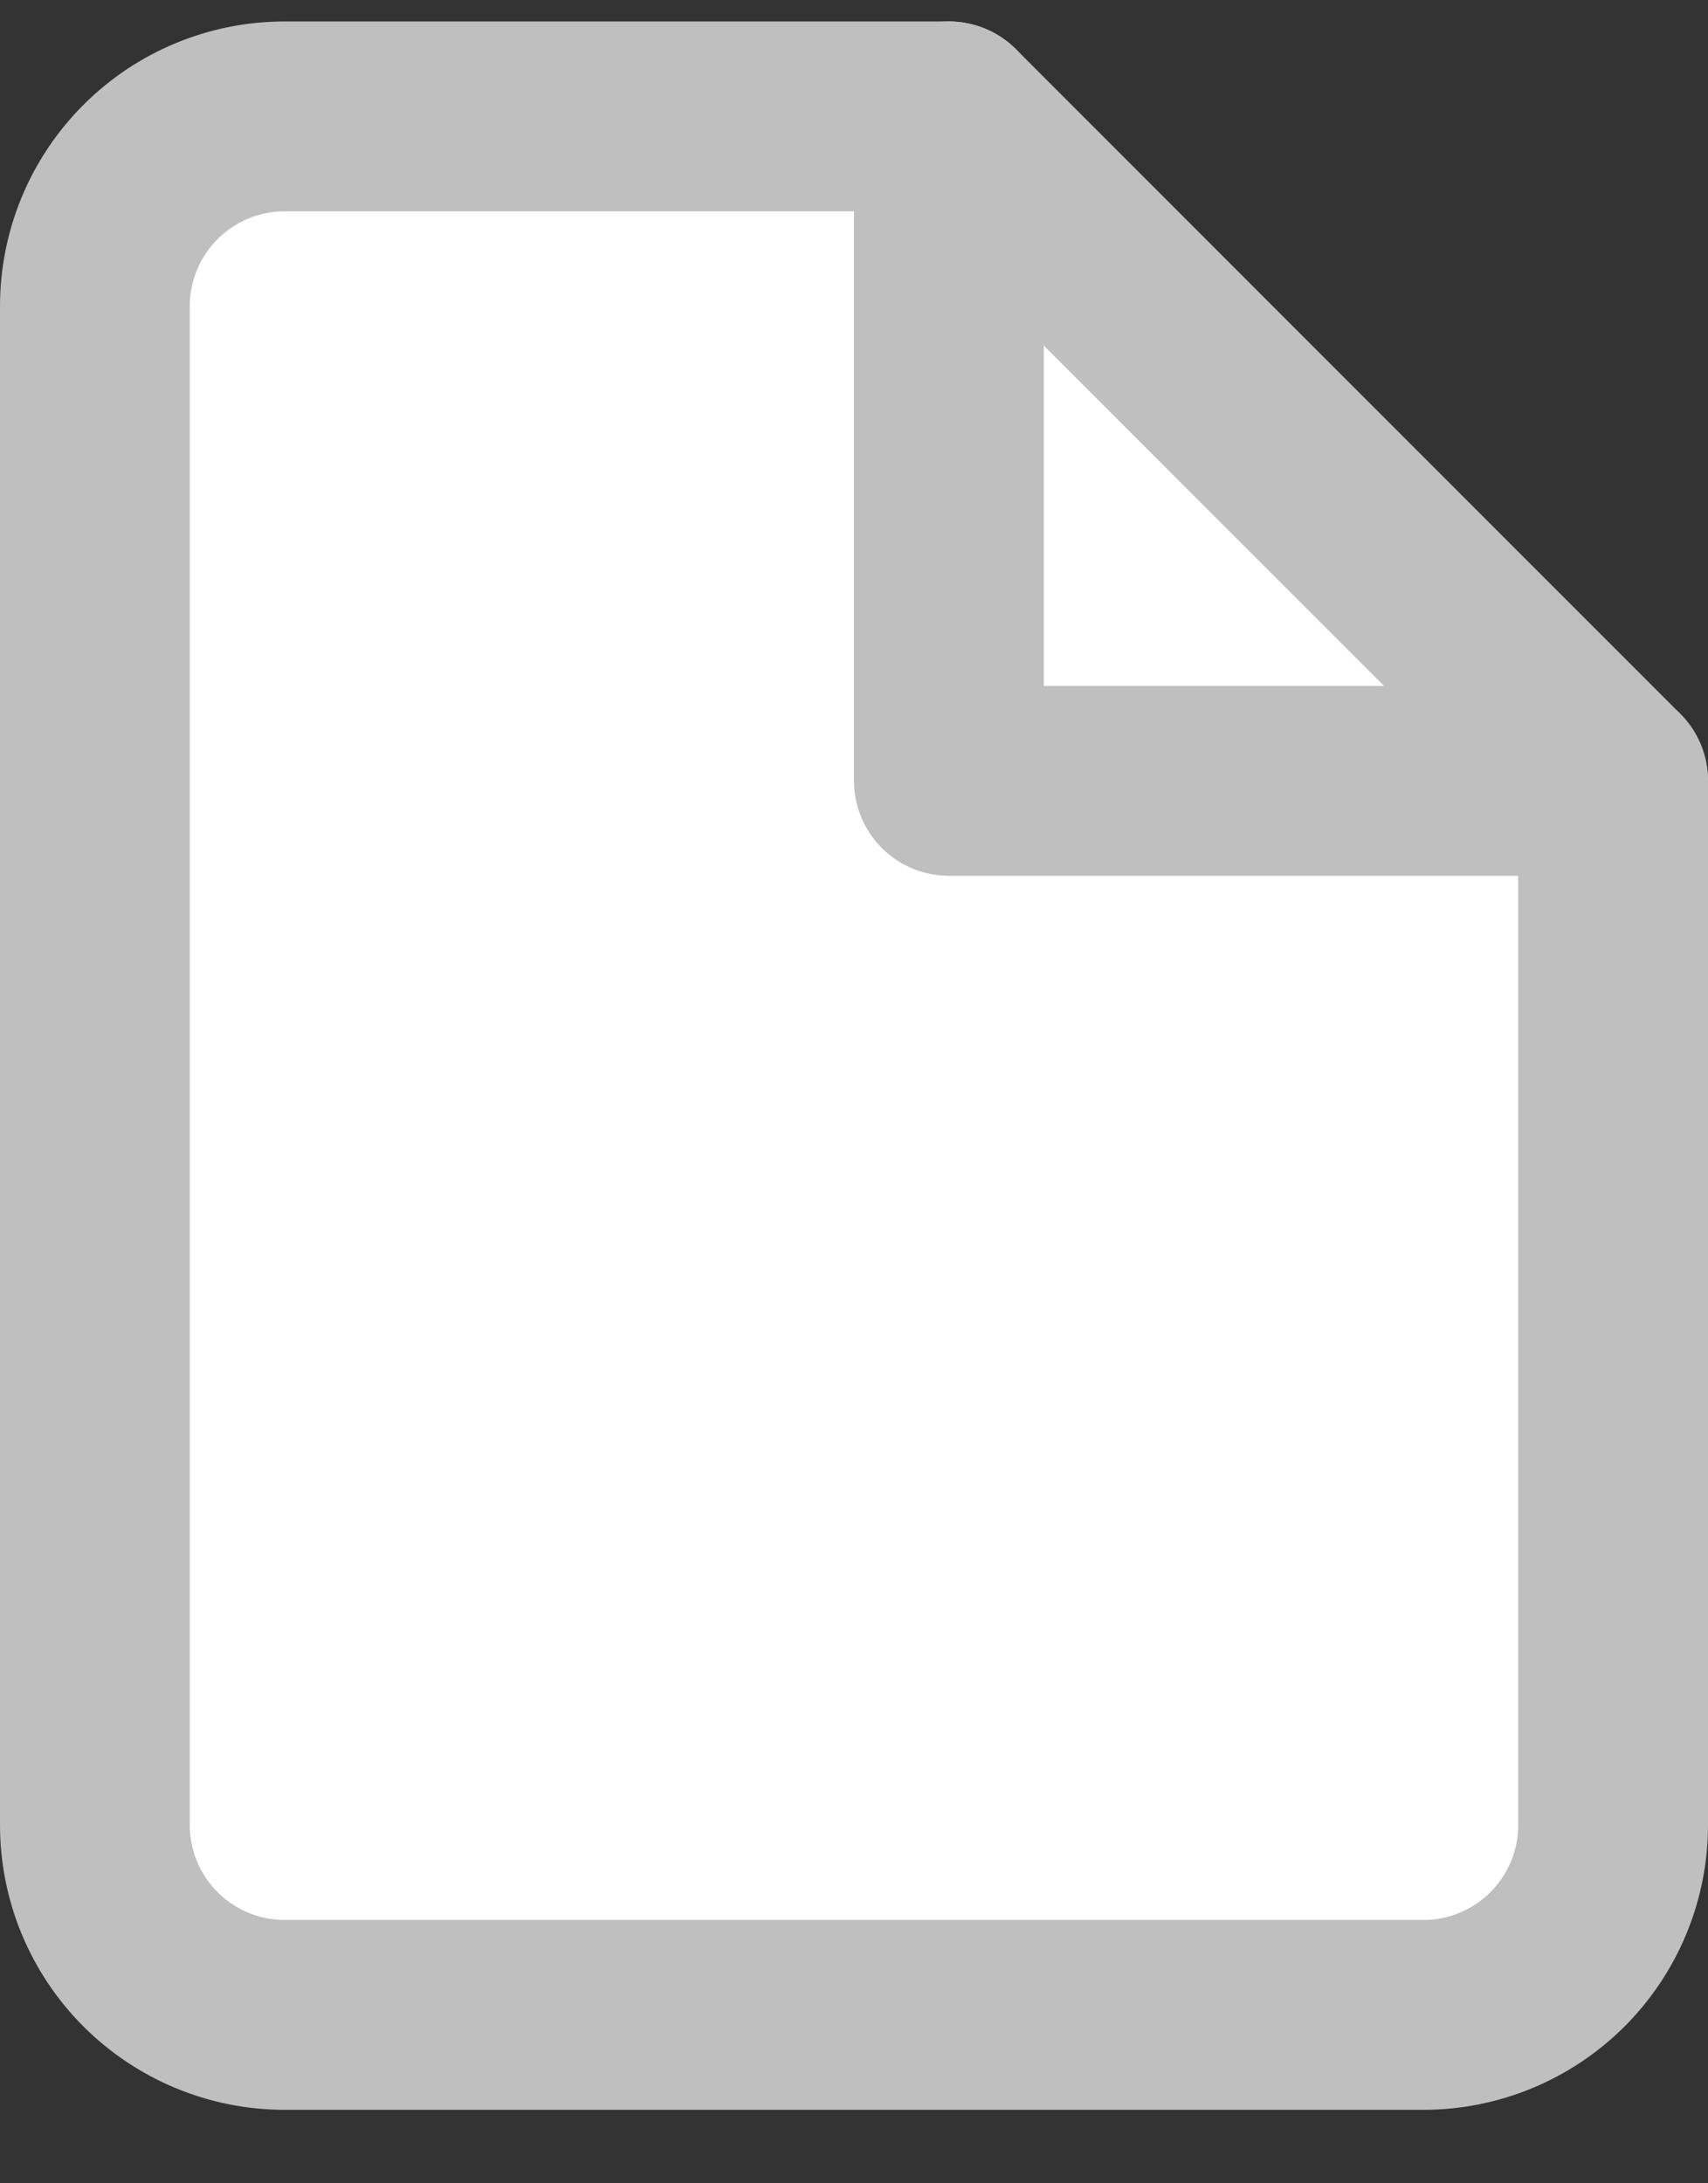 <svg width="18" height="23" viewBox="0 0 18 23" fill="none" xmlns="http://www.w3.org/2000/svg">
<rect x="0" y="0" width="18" height="23" fill="#333333" stroke="none"/>
<path d="M10 1.226H3C2.47 1.226 1.961 1.437 1.586 1.812C1.211 2.187 1 2.695 1 3.226V19.226C1 19.756 1.211 20.265 1.586 20.64C1.961 21.015 2.47 21.226 3 21.226H15C15.53 21.226 16.039 21.015 16.414 20.64C16.789 20.265 17 19.756 17 19.226V8.226L10 1.226Z" fill="white" stroke="#BFBFBF" stroke-width="2" stroke-linecap="round" stroke-linejoin="round"/>
<path d="M10 1.226V8.226H17" stroke="#BFBFBF" stroke-width="2" stroke-linecap="round" stroke-linejoin="round"/>
</svg>
